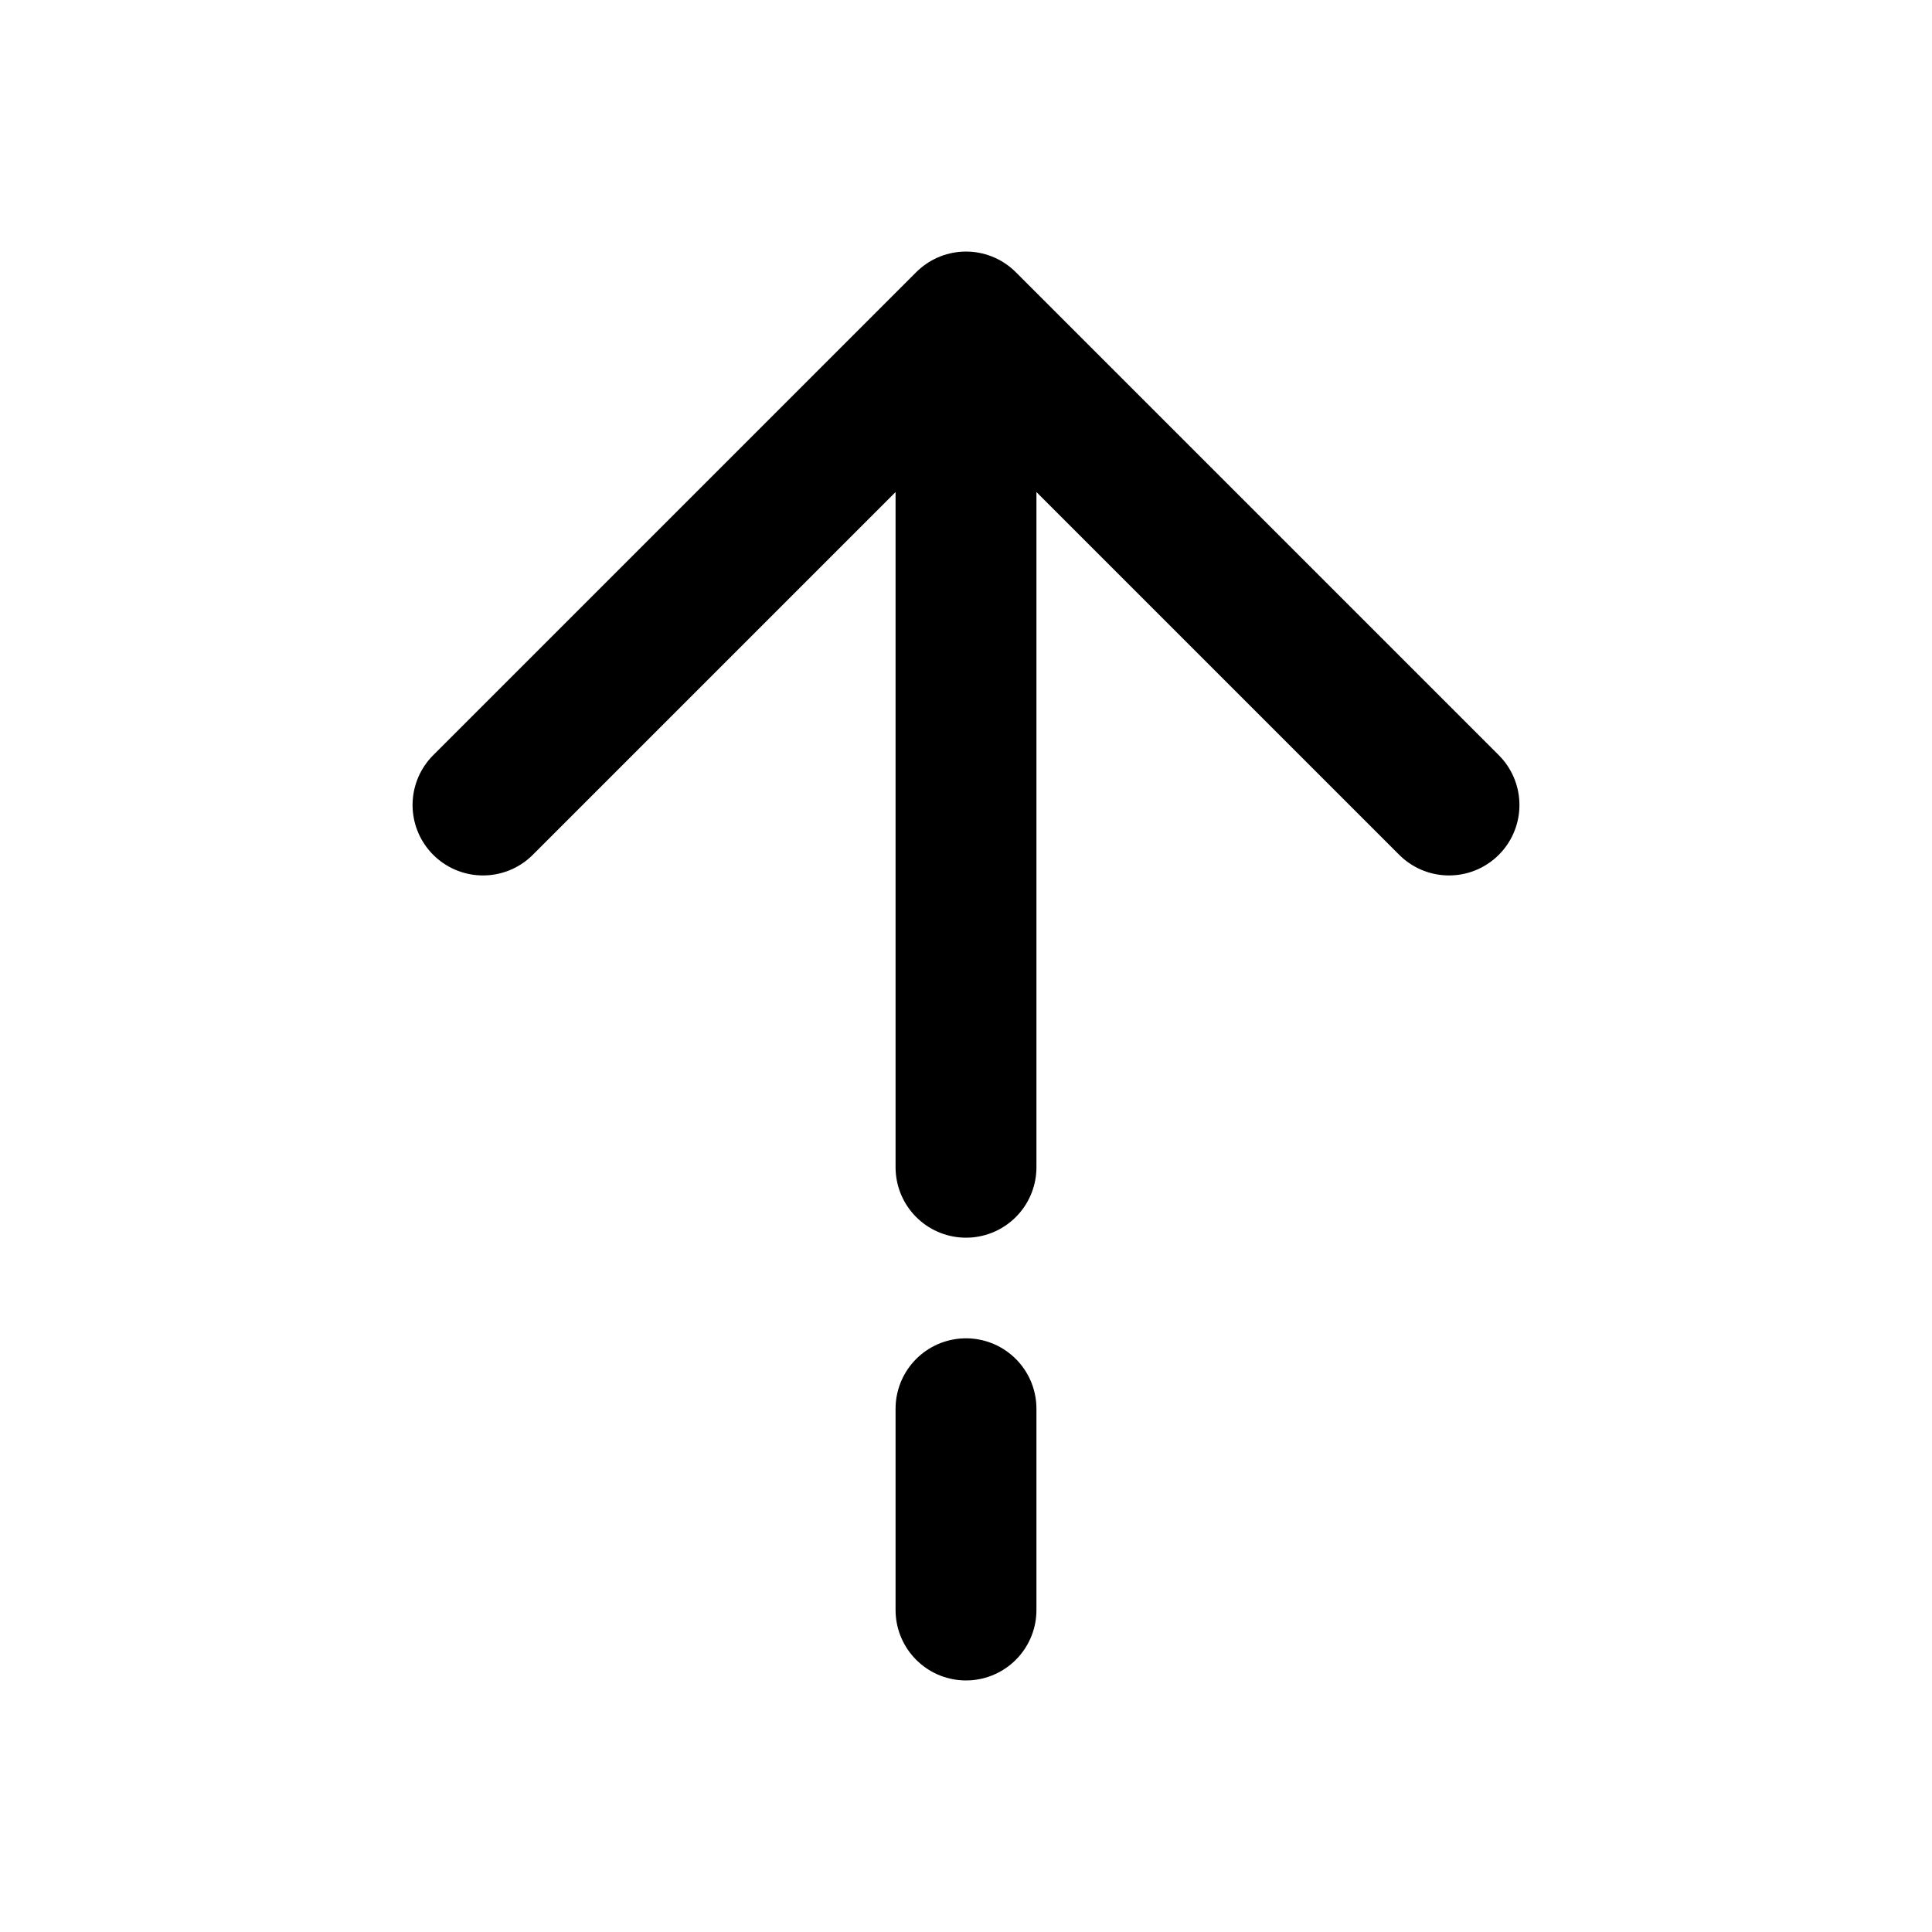 <svg xmlns="http://www.w3.org/2000/svg" width="32" height="32" viewBox="0 0 24 24">
    <path fill="none" stroke="currentColor" stroke-linecap="round" stroke-linejoin="round" stroke-width="1.75" d="m12 4l-6 6m6-6l6 6m-6-6v10.5m0 5.5v-2.5" />
</svg>